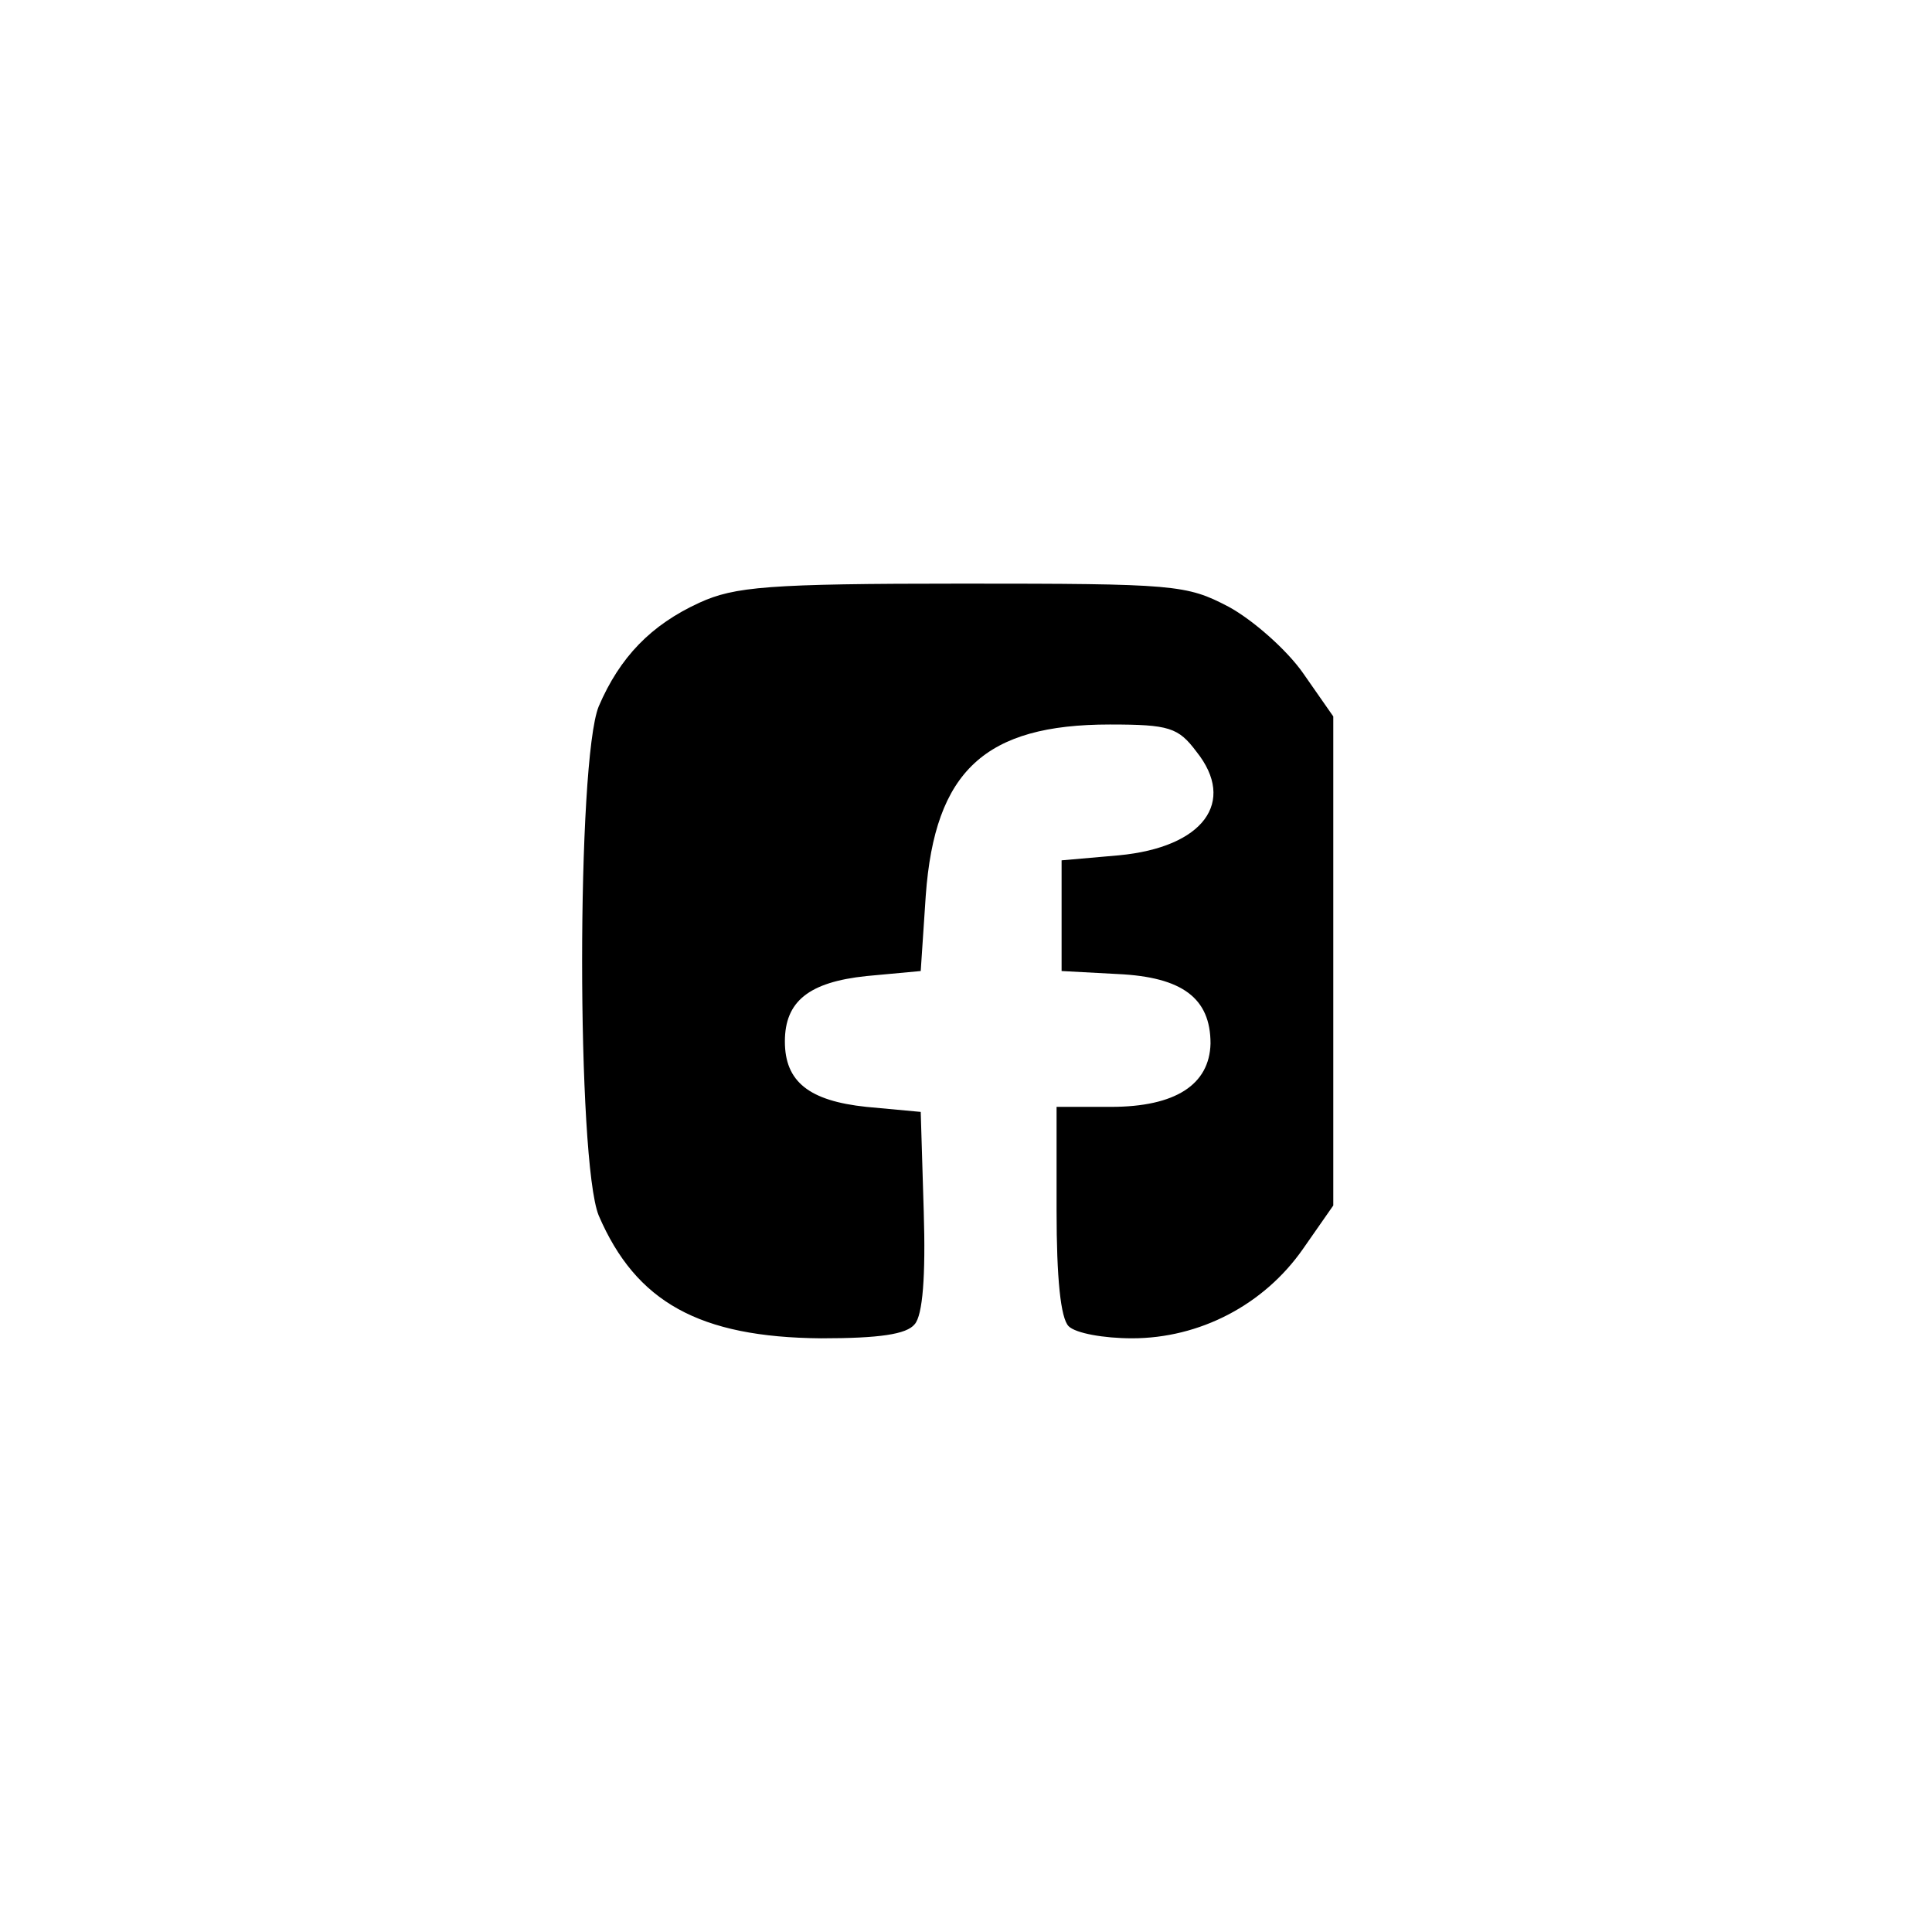 <?xml version="1.0" standalone="no"?>
<!DOCTYPE svg PUBLIC "-//W3C//DTD SVG 20010904//EN"
 "http://www.w3.org/TR/2001/REC-SVG-20010904/DTD/svg10.dtd">
<svg version="1.0" xmlns="http://www.w3.org/2000/svg"
 width="192pt" height="192pt" viewBox="0 0 192 192"
 preserveAspectRatio="xMidYMid meet">
<g transform="translate(0,192) scale(0.1,-0.1)"
fill="#000000" stroke="none">
811 c445 -92 729 -532 635 -987 -62 -301 -295 -546 -601 -630 -91 -26 -329
-26 -420 0 -291 80 -516 305 -596 596 -26 91 -26 329 0 420 120 433 542 692
982 601z"/>
<path d="M695 1321 c-48 -22 -79 -54 -100 -103 -22 -54 -22 -452 0 -506 37
-86 100 -121 221 -122 58 0 85 4 93 14 8 9 11 48 9 112 l-3 99 -54 5 c-57 6
-81 25 -81 65 0 40 24 59 81 65 l54 5 5 75 c9 124 59 170 183 170 59 0 68 -3
86 -27 40 -50 7 -95 -77 -103 l-57 -5 0 -55 0 -55 56 -3 c64 -3 92 -24 92 -69
-1 -41 -35 -63 -99 -63 l-54 0 0 -103 c0 -67 4 -107 12 -115 7 -7 35 -12 63
-12 67 0 131 33 170 89 l30 43 0 243 0 243 -30 43 c-16 23 -50 53 -74 66 -42
22 -53 23 -265 23 -193 0 -226 -3 -261 -19z"/>
</g>
</svg>
